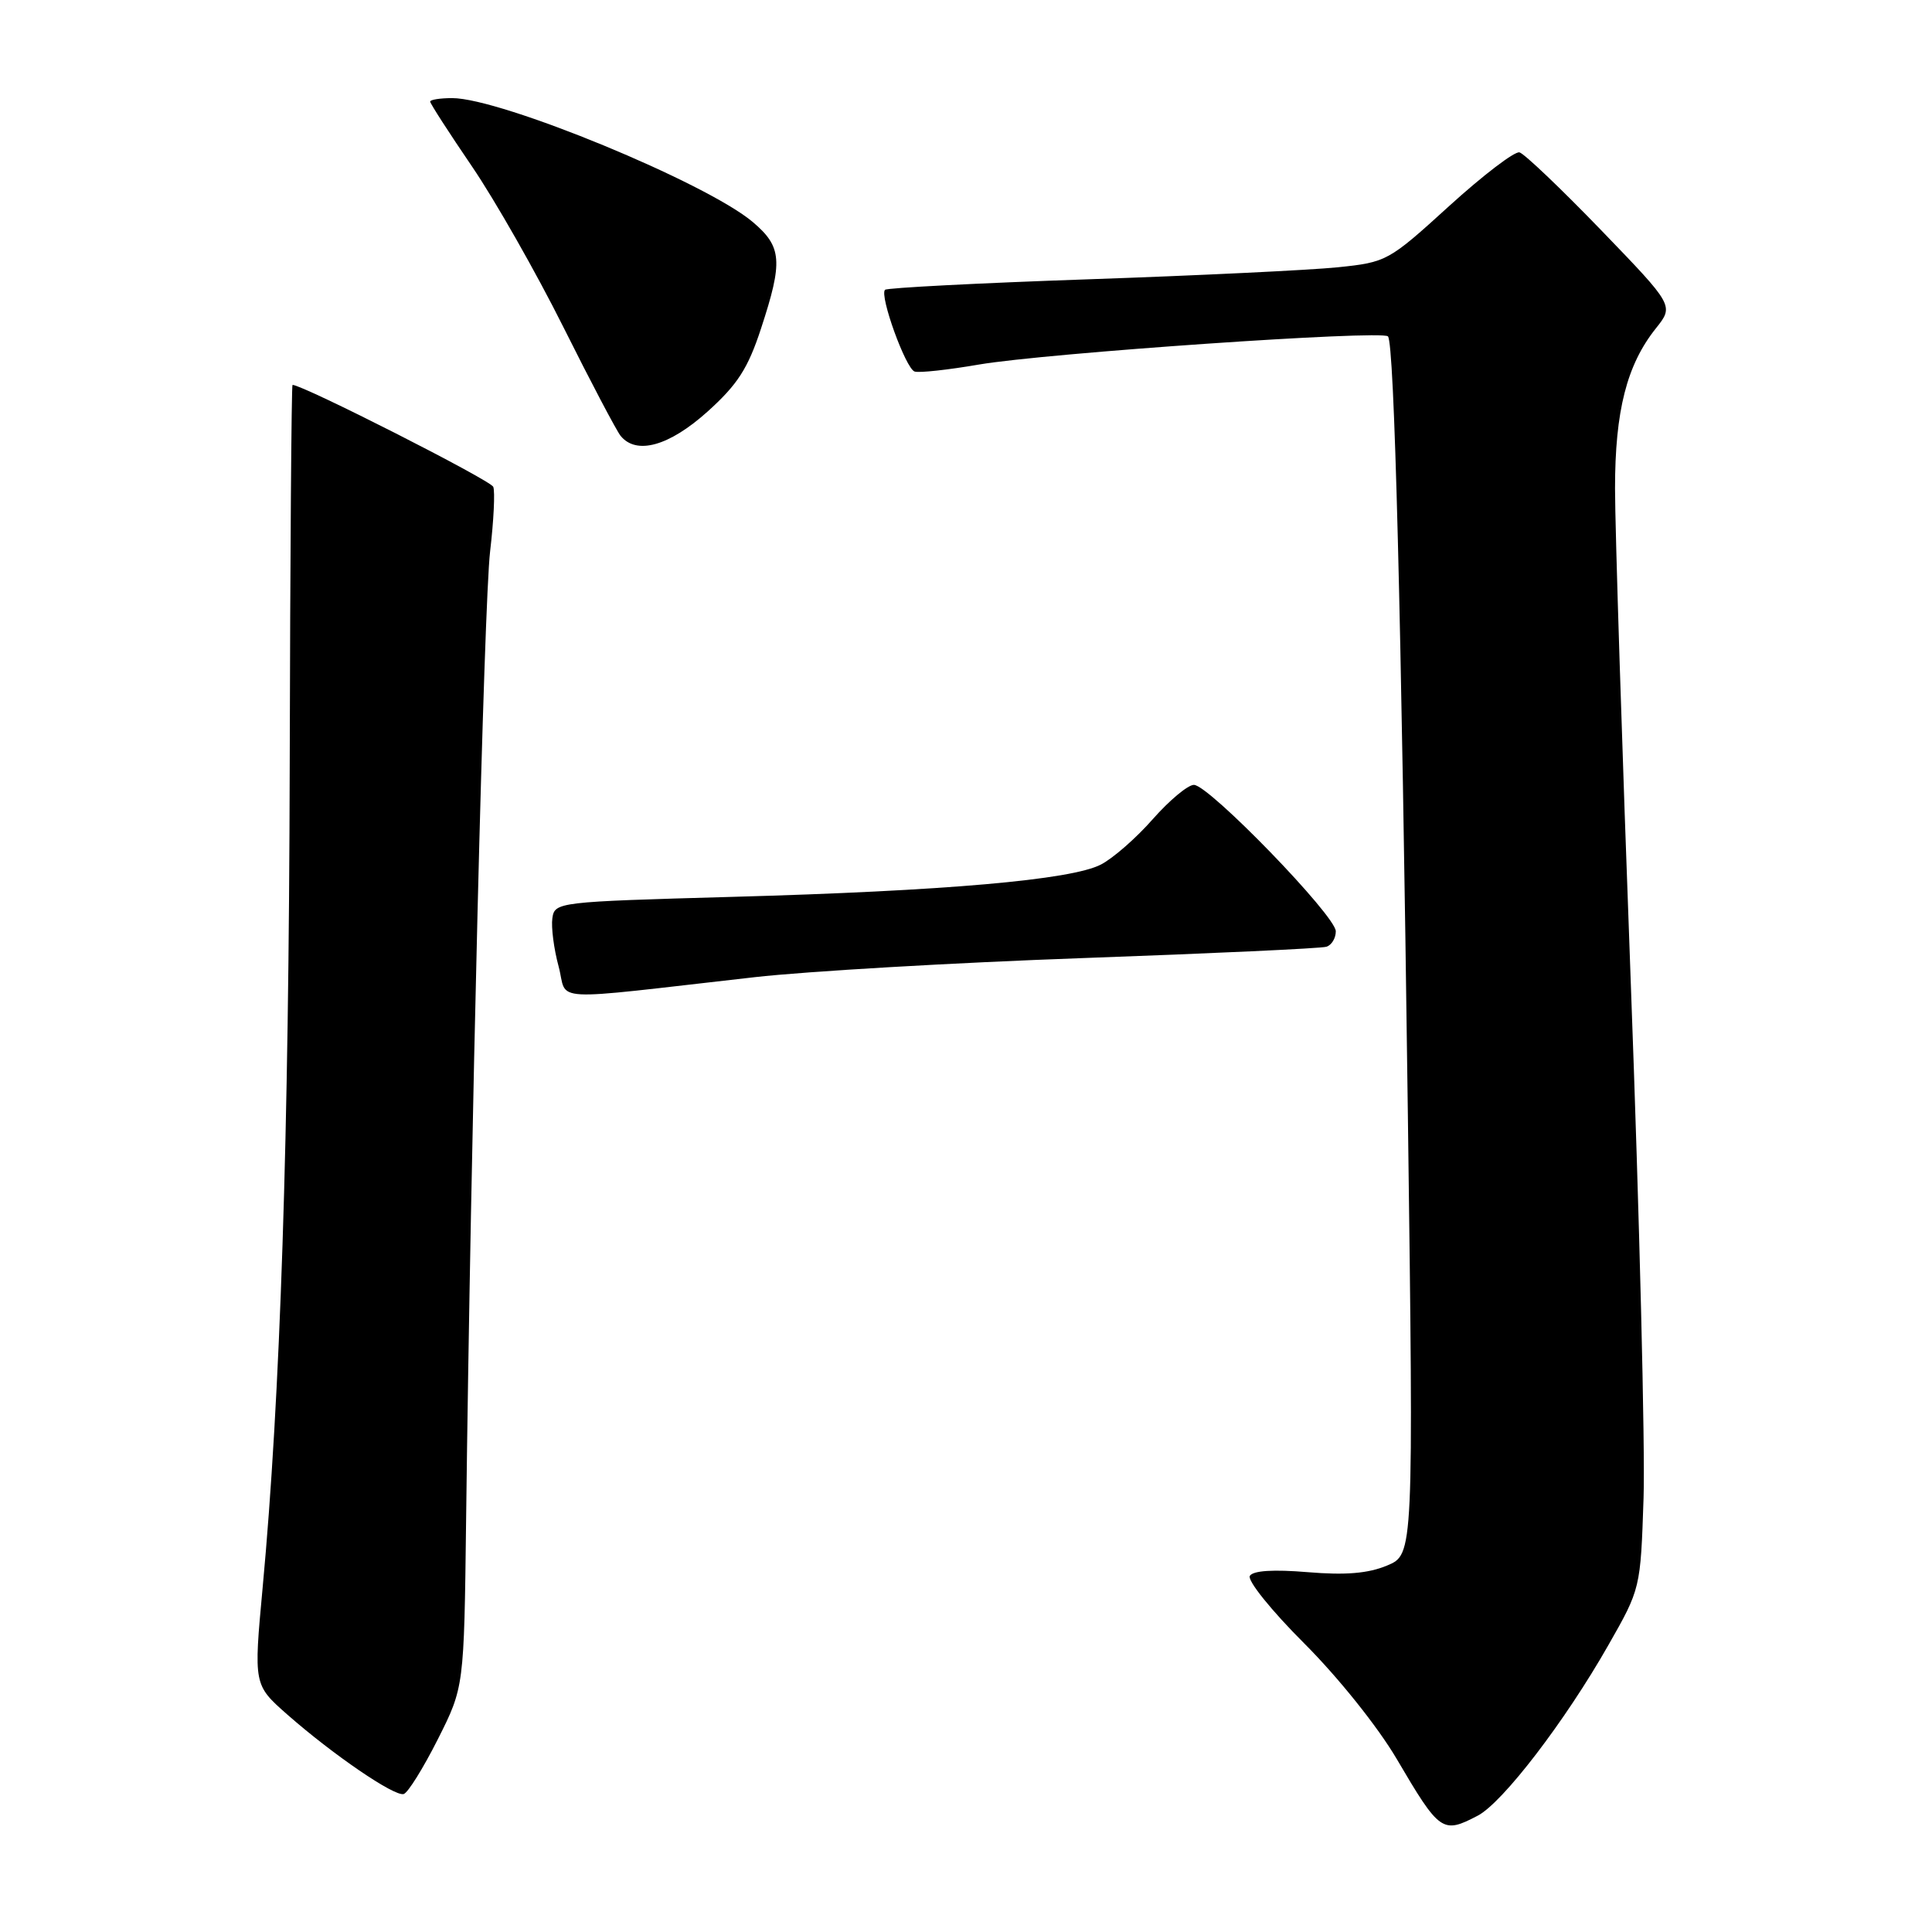 <?xml version="1.0" encoding="UTF-8" standalone="no"?>
<!DOCTYPE svg PUBLIC "-//W3C//DTD SVG 1.1//EN" "http://www.w3.org/Graphics/SVG/1.1/DTD/svg11.dtd" >
<svg xmlns="http://www.w3.org/2000/svg" xmlns:xlink="http://www.w3.org/1999/xlink" version="1.1" viewBox="0 0 256 256">
 <g >
 <path fill="currentColor"
d=" M 195.80 240.59 C 199.11 238.87 207.37 228.09 213.11 218.00 C 217.38 210.51 217.38 210.49 217.78 198.50 C 218.00 191.90 217.24 161.21 216.09 130.30 C 214.94 99.38 214.00 69.88 214.00 64.72 C 214.00 54.44 215.56 48.33 219.42 43.50 C 221.81 40.50 221.81 40.50 212.16 30.50 C 206.85 25.00 201.98 20.36 201.34 20.19 C 200.70 20.02 196.50 23.23 192.01 27.31 C 183.98 34.62 183.73 34.75 177.23 35.42 C 173.59 35.79 158.71 36.51 144.17 37.01 C 129.64 37.51 117.53 38.14 117.27 38.40 C 116.51 39.16 120.01 48.84 121.19 49.23 C 121.78 49.43 125.63 49.01 129.74 48.30 C 138.61 46.79 183.06 43.72 183.91 44.57 C 184.76 45.42 185.68 81.21 186.55 147.74 C 187.31 205.97 187.31 205.97 183.80 207.44 C 181.28 208.49 178.31 208.74 173.28 208.32 C 168.73 207.94 166.05 208.11 165.61 208.81 C 165.25 209.41 168.47 213.42 172.81 217.75 C 177.32 222.26 182.54 228.78 185.06 233.05 C 190.77 242.77 191.13 243.03 195.80 240.59 Z  M 58.00 230.49 C 61.49 223.56 61.49 223.56 61.76 201.53 C 62.38 150.68 64.13 79.97 64.94 73.08 C 65.42 69.00 65.61 65.14 65.36 64.51 C 65.03 63.64 40.14 51.00 38.76 51.00 C 38.62 51.00 38.45 73.61 38.39 101.25 C 38.28 150.79 37.15 185.15 34.80 210.38 C 33.61 223.25 33.61 223.25 38.05 227.17 C 44.11 232.50 52.26 238.07 53.49 237.72 C 54.05 237.56 56.07 234.31 58.00 230.49 Z  M 100.00 129.48 C 106.88 128.70 126.45 127.56 143.50 126.95 C 160.55 126.34 175.06 125.67 175.75 125.45 C 176.44 125.24 177.00 124.32 177.00 123.40 C 177.00 121.35 160.18 104.00 158.20 104.00 C 157.40 104.00 154.96 106.04 152.76 108.53 C 150.57 111.03 147.47 113.74 145.87 114.56 C 141.96 116.59 125.23 118.06 97.00 118.84 C 73.87 119.49 73.50 119.53 73.19 121.67 C 73.02 122.87 73.39 125.74 74.02 128.06 C 75.30 132.84 71.95 132.65 100.00 129.48 Z  M 93.74 54.55 C 97.73 50.96 99.11 48.82 100.84 43.53 C 103.77 34.61 103.62 32.70 99.75 29.42 C 93.61 24.22 66.40 13.00 59.92 13.00 C 58.31 13.00 57.00 13.21 57.00 13.46 C 57.00 13.72 59.50 17.59 62.55 22.07 C 65.60 26.55 71.05 36.13 74.66 43.36 C 78.27 50.59 81.68 57.06 82.23 57.75 C 84.32 60.32 88.65 59.12 93.74 54.55 Z "/>
</g>
</svg>